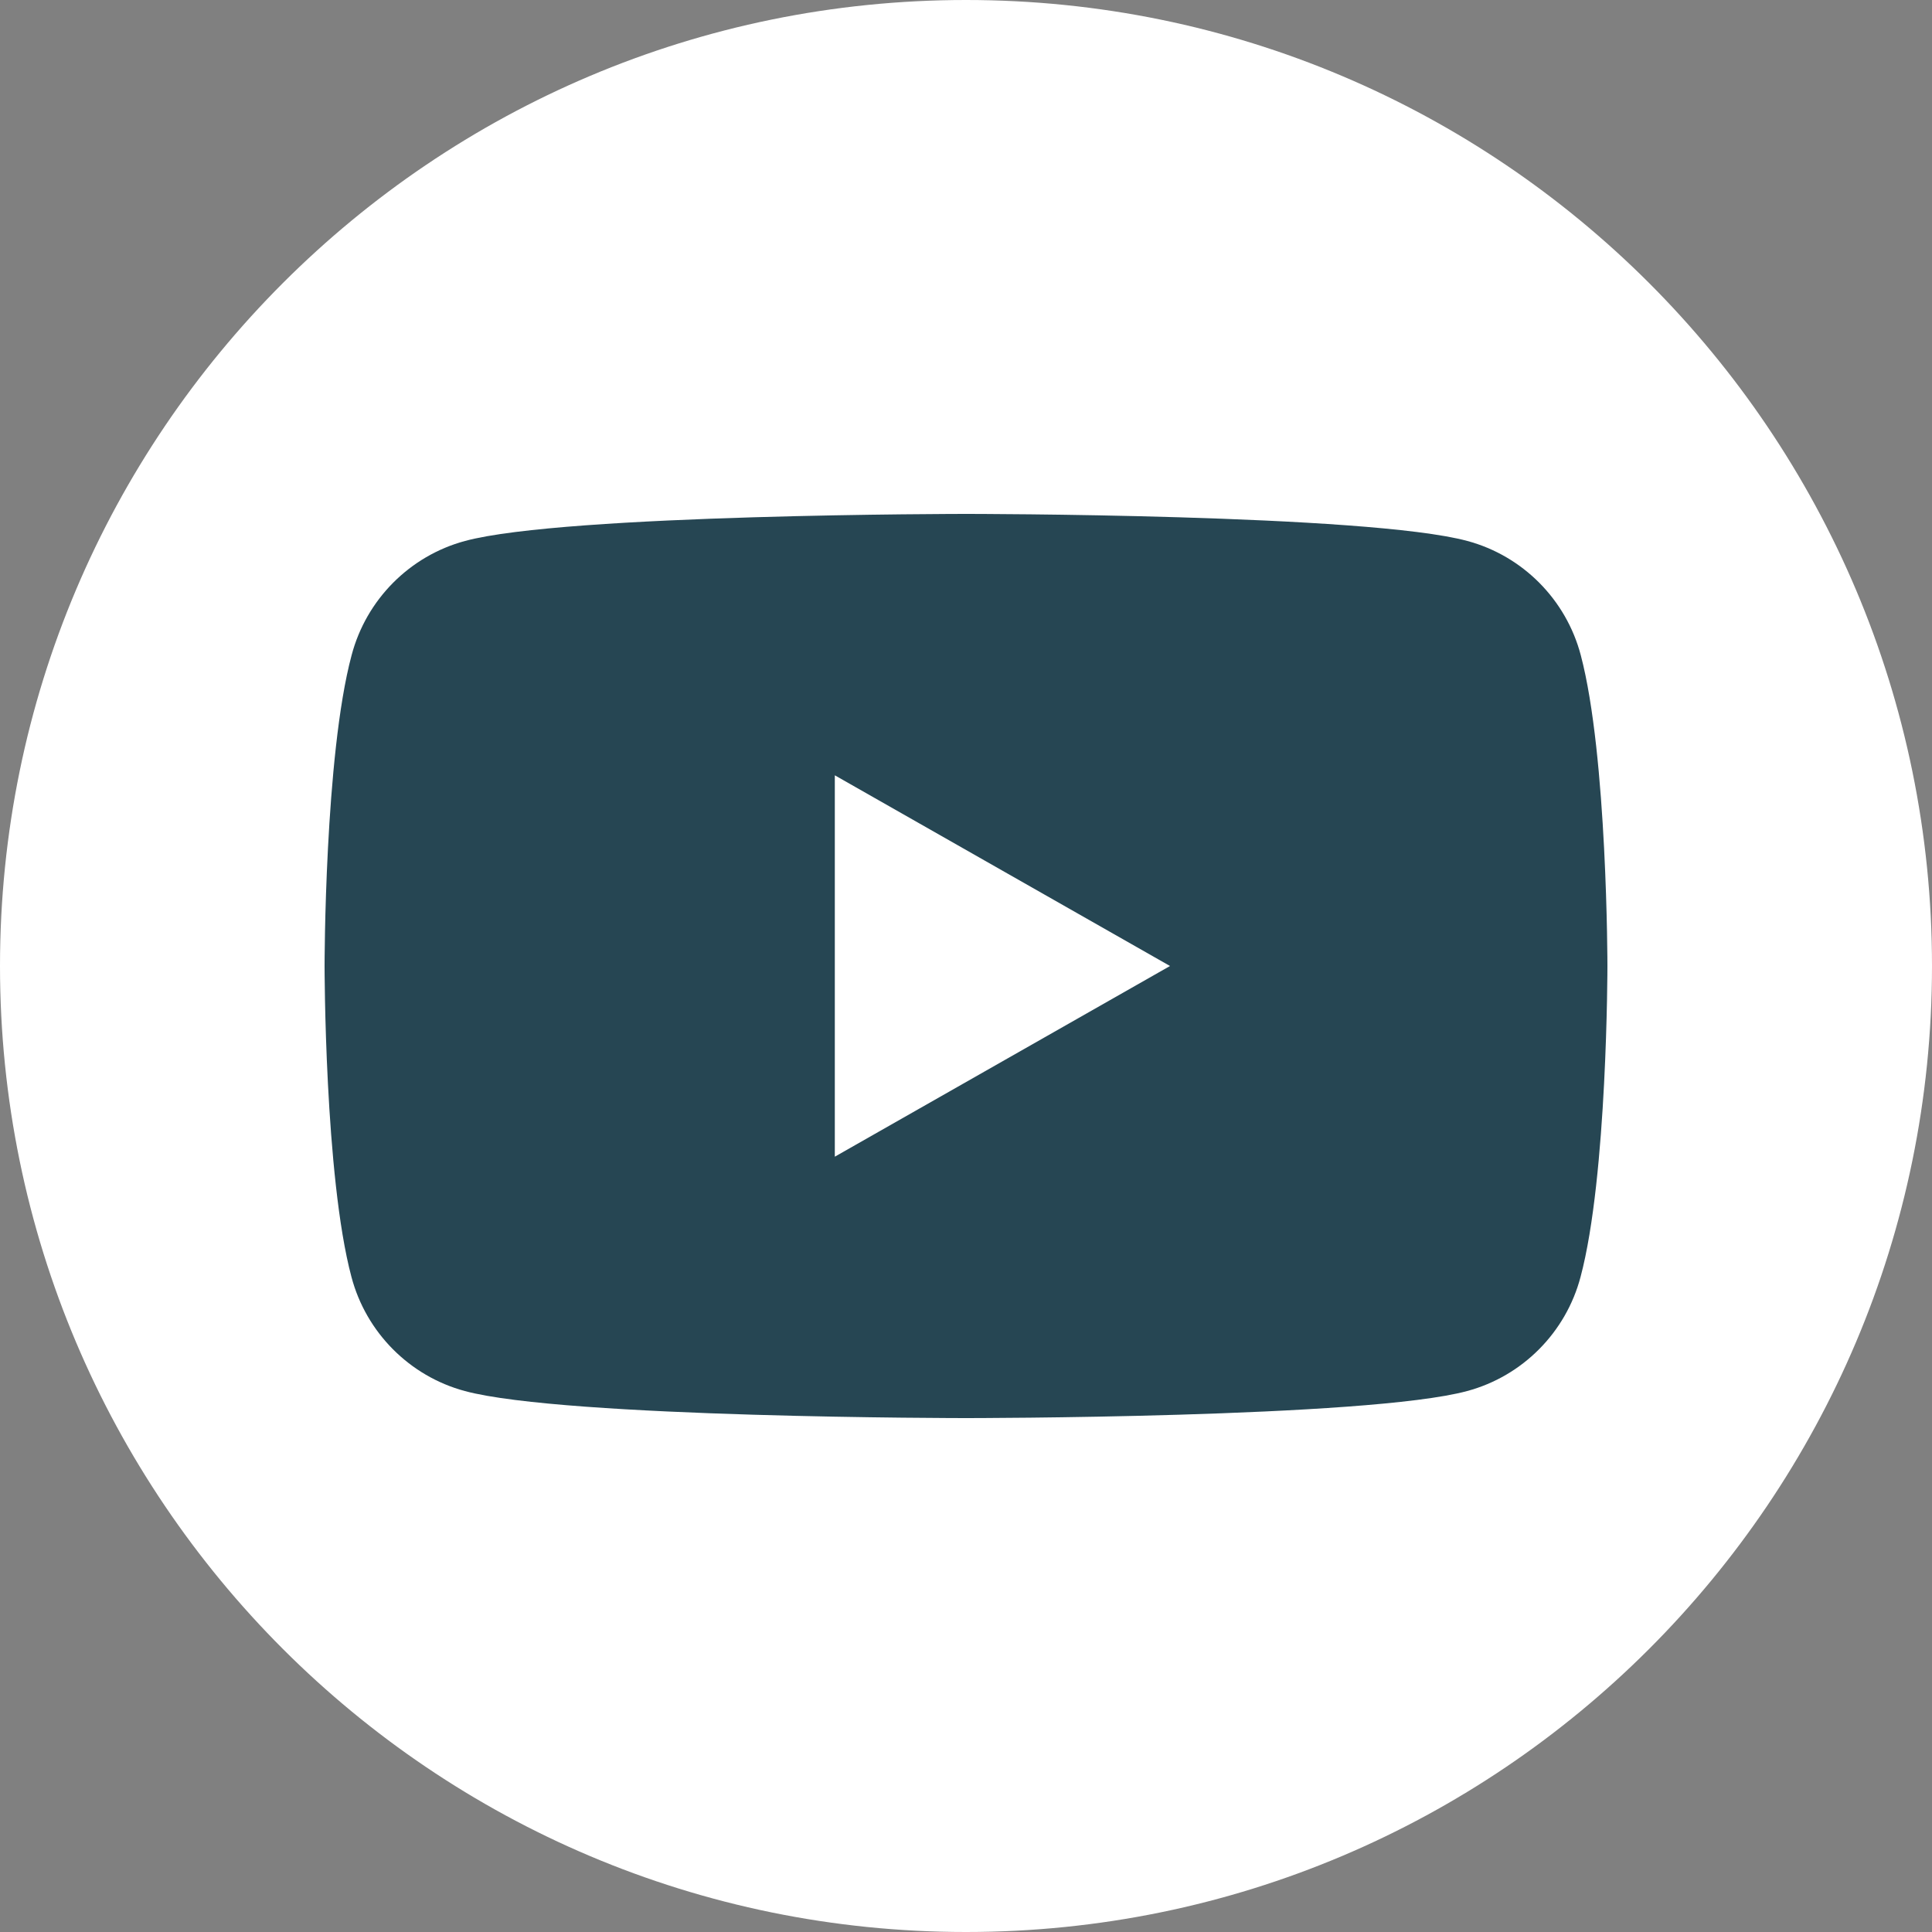 <svg width="1000" height="1000" xmlns="http://www.w3.org/2000/svg">

 <rect width="100%" height="100%" fill="#808080" stroke="none"/>

 <title/>
 <g>
  <title>background</title>
  <rect fill="none" id="canvas_background" height="402" width="582" y="-1" x="-1"/>
 </g>
 <g>
  <title>Layer 1</title>
  <path fill="#ffffff" id="svg_2" d="m500,1000l0,0c-276.1,0 -500,-223.9 -500,-500l0,0c0,-276.1 223.9,-500 500,-500l0,0c276.1,0 500,223.9 500,500l0,0c0,276.1 -223.9,500 -500,500z"/>
  <path fill="#264653" id="svg_3" d="m818.2,339.1c-7.6,-28.8 -30.1,-51.4 -58.7,-59.1c-51.8,-14 -259.4,-14 -259.4,-14s-207.7,0 -259.4,14c-28.6,7.7 -51.1,30.3 -58.7,59.1c-14,52.1 -14,160.9 -14,160.9s0,108.8 13.9,160.9c7.6,28.8 30.1,51.4 58.7,59.1c51.8,14 259.4,14 259.4,14s207.7,0 259.4,-14c28.6,-7.7 51.1,-30.3 58.7,-59.1c13.9,-52.1 13.9,-160.9 13.9,-160.9s0,-108.8 -13.8,-160.9zm-386.1,259.6l0,-197.4l173.5,98.7l-173.5,98.7z" class="st0"/>
 </g>
</svg>